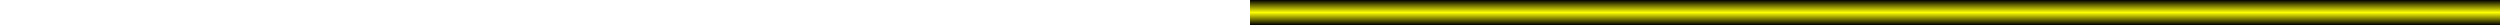<?xml version="1.0" encoding="UTF-8" standalone="no"?>
<svg
   xmlns:osb="http://www.openswatchbook.org/uri/2009/osb"
   xmlns:dc="http://purl.org/dc/elements/1.1/"
   xmlns:cc="http://creativecommons.org/ns#"
   xmlns:rdf="http://www.w3.org/1999/02/22-rdf-syntax-ns#"
   xmlns:svg="http://www.w3.org/2000/svg"
   xmlns="http://www.w3.org/2000/svg"
   xmlns:xlink="http://www.w3.org/1999/xlink"
   id="svg8"
   version="1.1"
   height="25"
   width="100%">
  <rect width="100%" height="100%" fill="#808080" stroke="none"/>
  <defs
     id="defs2">

    <linearGradient
       id="linearGradient4524-3">
      <stop
         id="stop4520"
         offset="0"
         style="stop-color:#fdfe03;stop-opacity:1" />
      <stop
         id="stop4522"
         offset="1"
         style="stop-color:#000000;stop-opacity:1" />
    </linearGradient>
    <linearGradient
       spreadMethod="reflect"
       y2="0%"
       x2="0%"
       y1="50%"
       x1="0%"
       id="linearGradient4546"
       xlink:href="#linearGradient4524-3" />
  </defs>

  <g
     transform="translate(0,-290)"
     id="layer1">
    <rect
       y="290"
       x="0"
       height="25"
       width="100%"
       id="rect4518"
       style="opacity:1;fill:url(#linearGradient4546);fill-opacity:1;stroke-width:0" />
  </g>
</svg>

